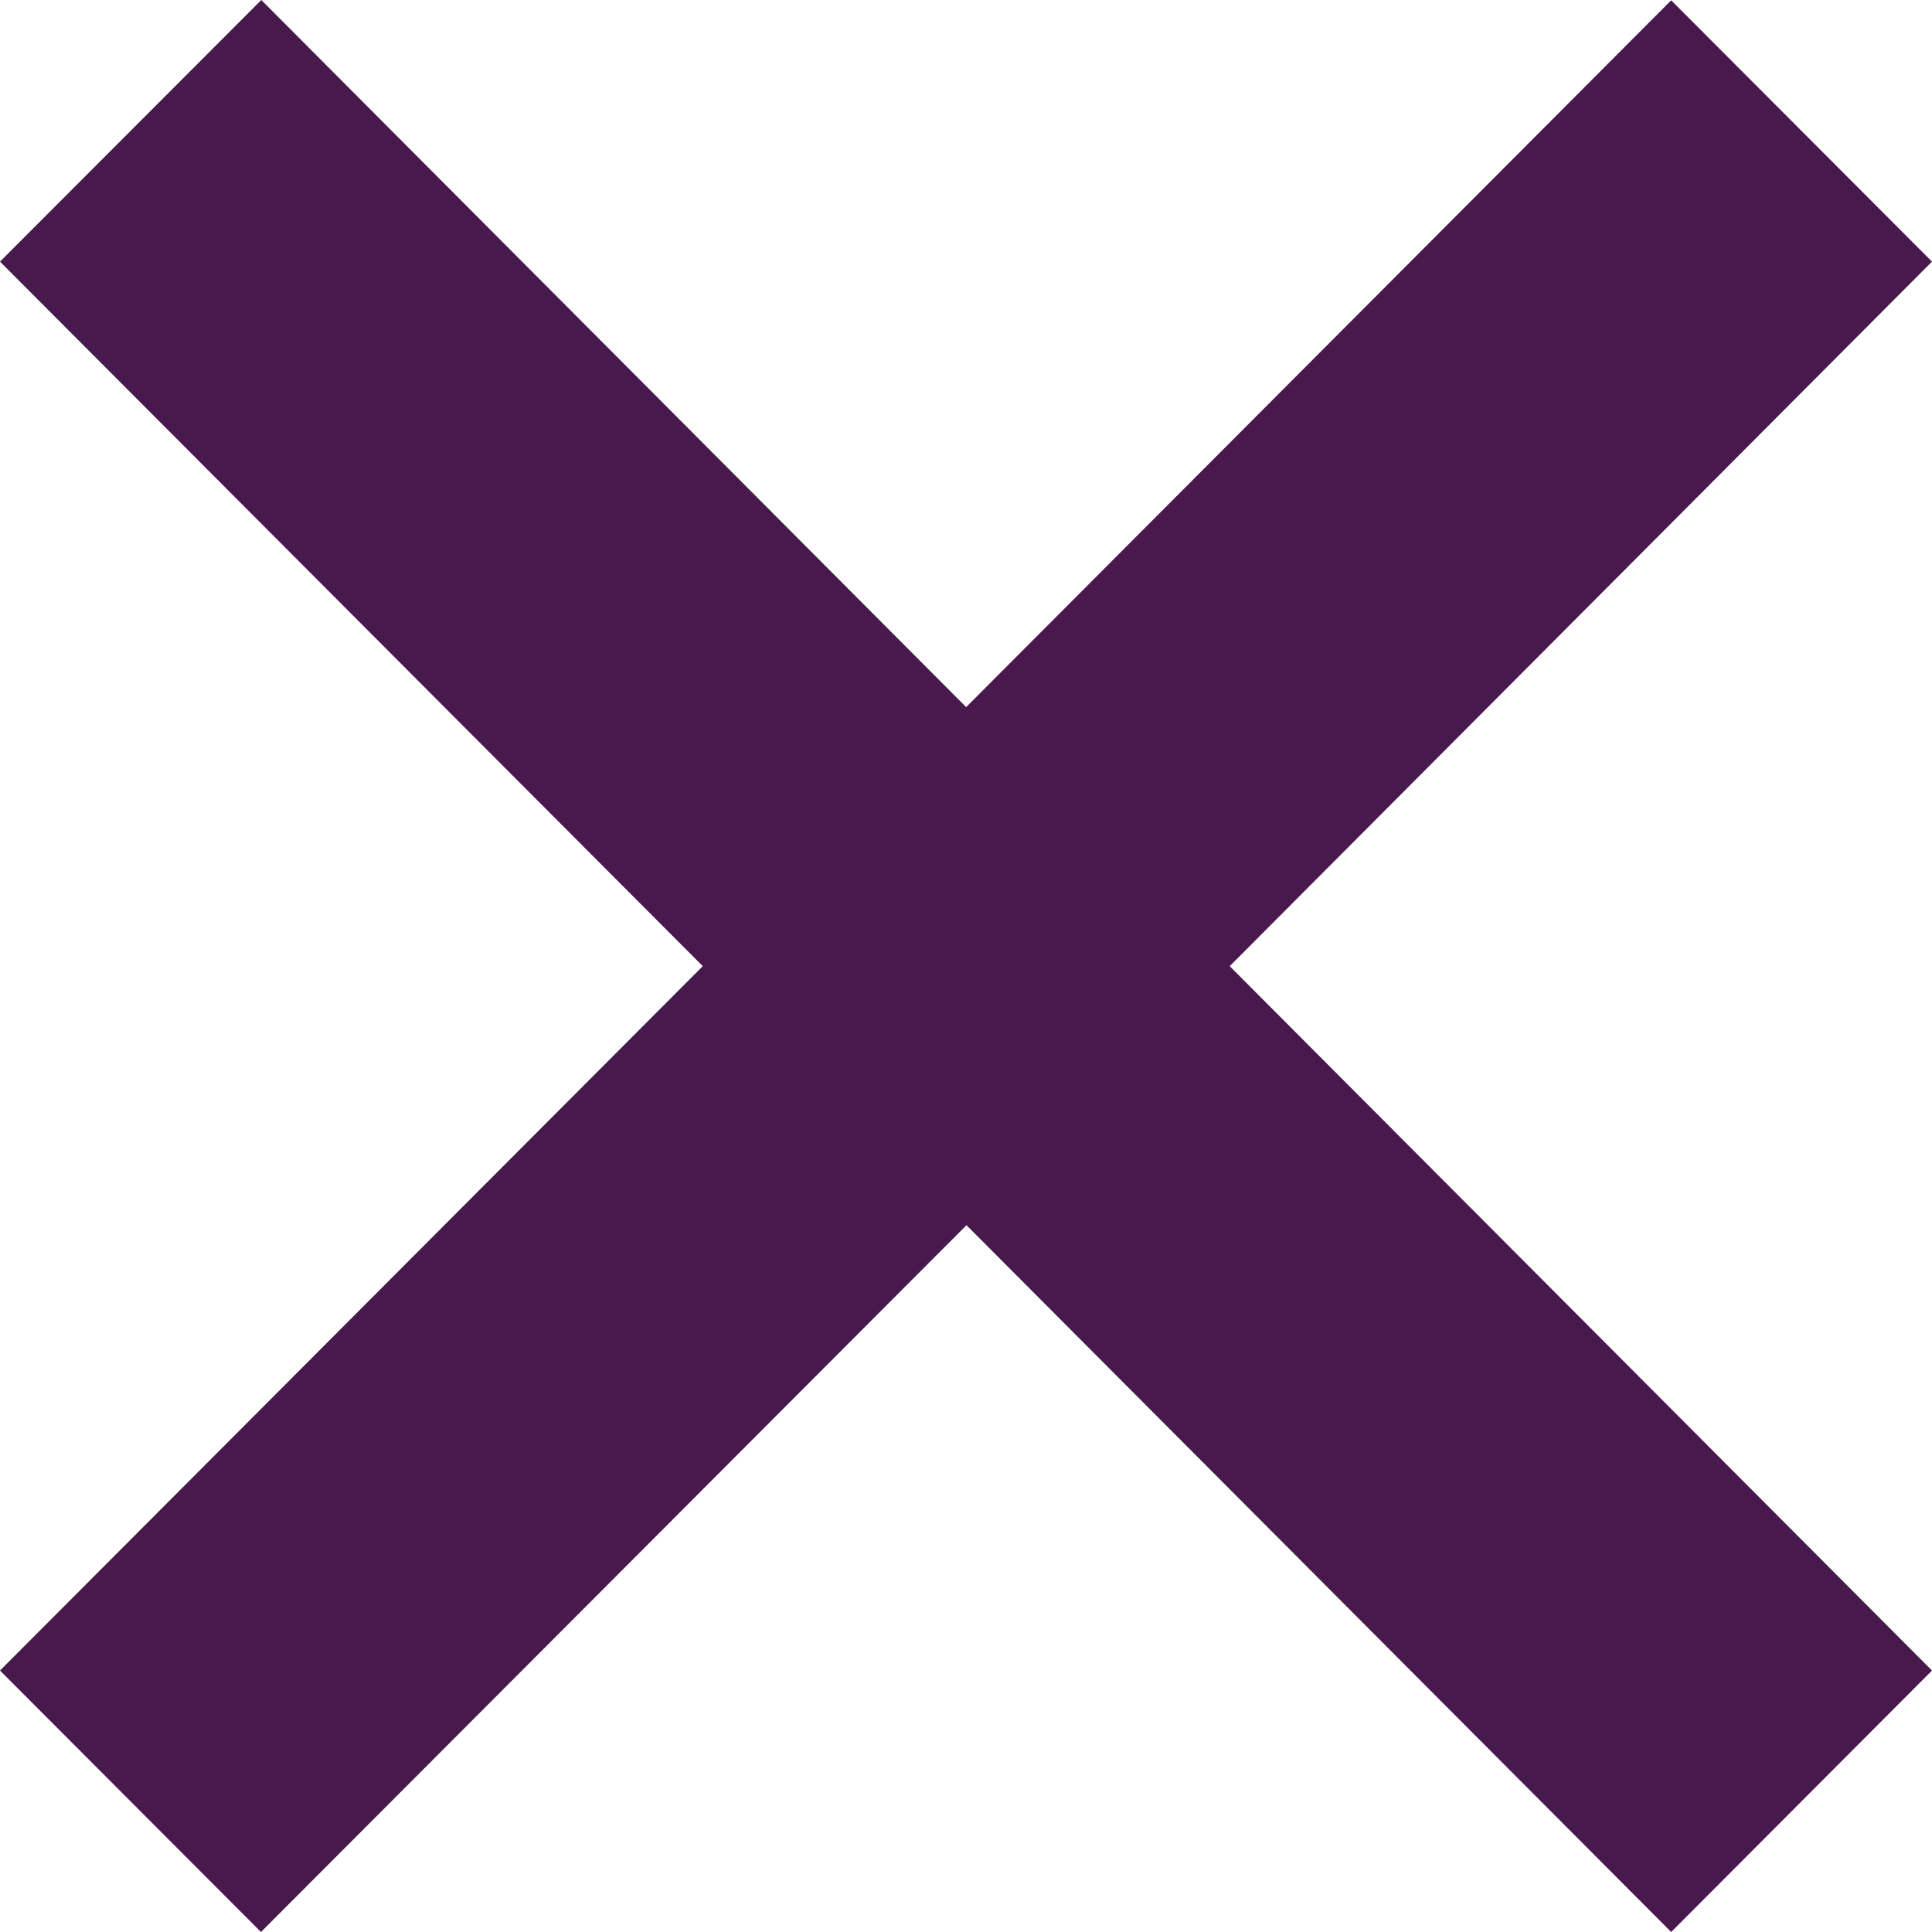 <svg xmlns="http://www.w3.org/2000/svg" xmlns:xlink="http://www.w3.org/1999/xlink" width="12" height="12" viewBox="0 0 12 12"><defs><path id="1kdba" d="M993.988 253.999l.013-.013.014.015-.013.013zm-1.623.002L988 249.625l1.623-1.625 4.378 4.392 4.379-4.39 1.62 1.623-4.362 4.376 4.362 4.375-1.62 1.624-4.377-4.39-4.382 4.39-1.621-1.624z"/></defs><g><g transform="translate(-988 -248)"><use fill="#48194d" xlink:href="#1kdba"/></g></g></svg>